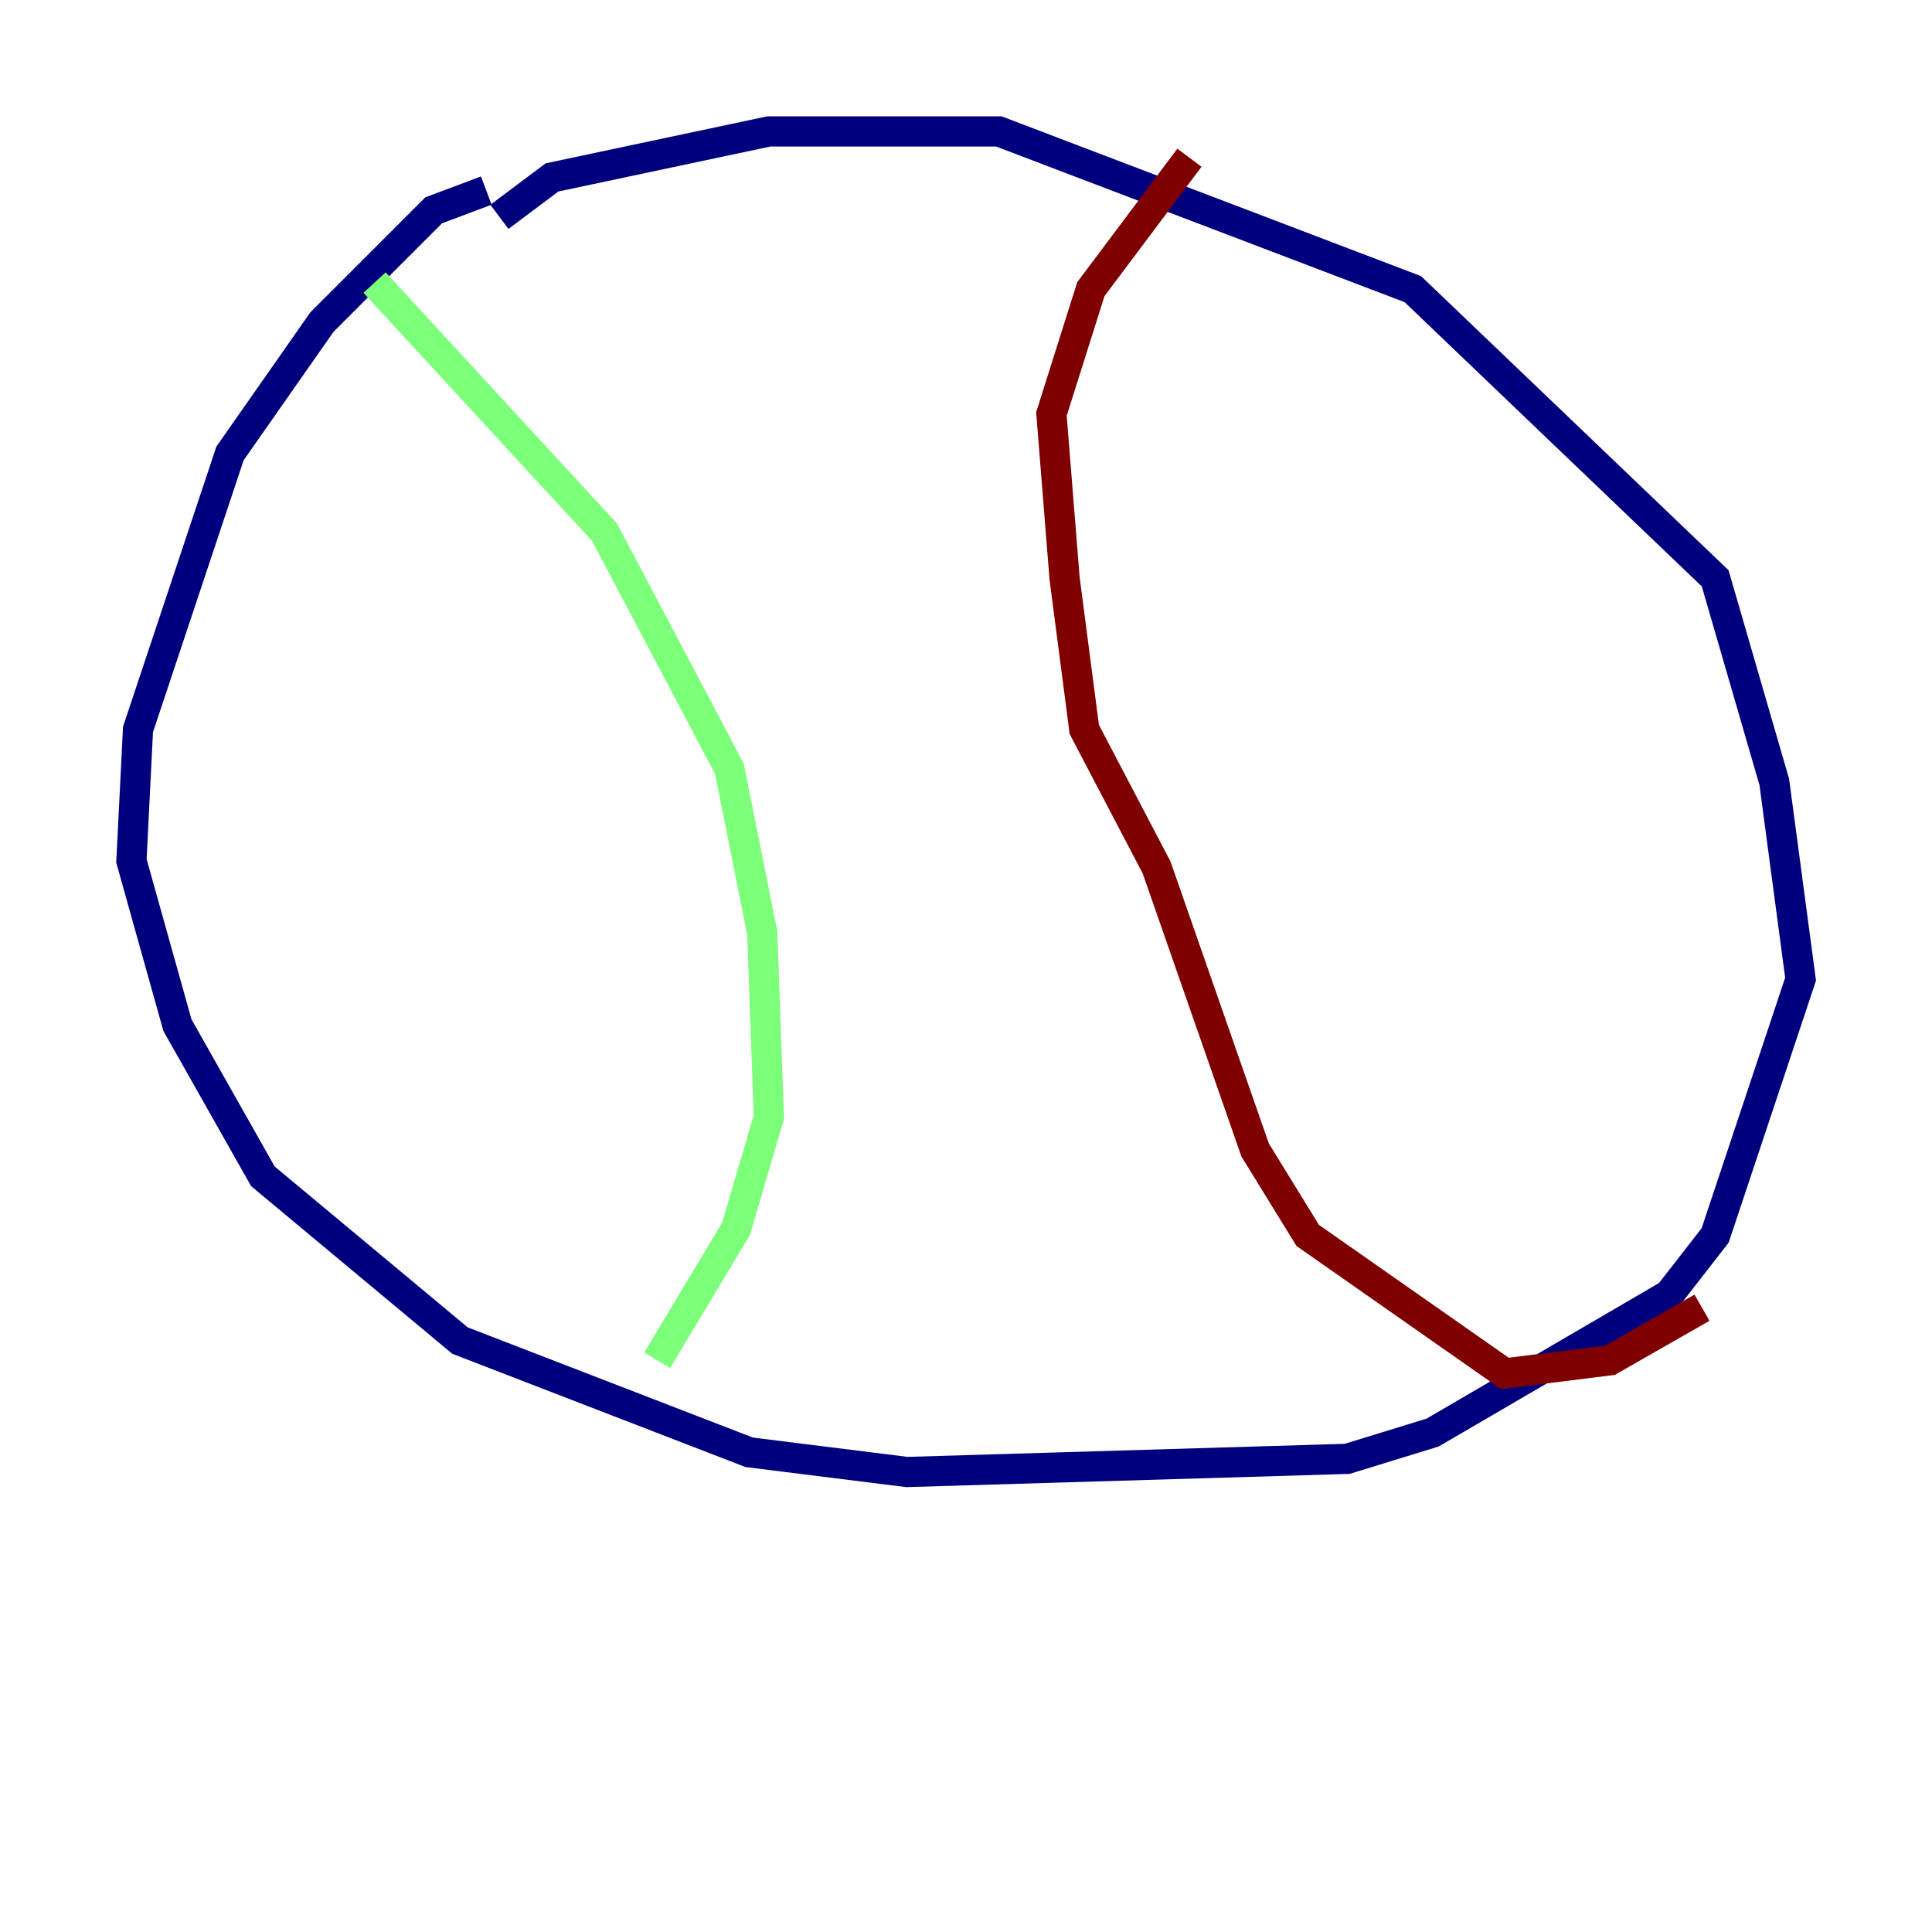 <?xml version="1.0" encoding="utf-8" ?>
<svg baseProfile="tiny" height="128" version="1.2" viewBox="0,0,128,128" width="128" xmlns="http://www.w3.org/2000/svg" xmlns:ev="http://www.w3.org/2001/xml-events" xmlns:xlink="http://www.w3.org/1999/xlink"><defs /><polyline fill="none" points="32.218,12.626 28.735,13.932 21.333,21.333 15.238,30.041 9.143,48.327 8.707,57.034 11.755,67.918 17.415,77.932 30.476,88.816 49.633,96.218 60.082,97.524 89.252,96.653 94.912,94.912 110.585,85.769 113.633,81.85 119.293,64.871 117.551,51.809 113.633,38.313 93.605,19.157 66.177,8.707 50.939,8.707 36.571,11.755 33.088,14.367" stroke="#00007f" stroke-width="2" /><polyline fill="none" points="24.816,18.721 40.054,35.265 48.327,50.939 50.503,61.823 50.939,74.014 48.762,81.415 43.537,90.122" stroke="#7cff79" stroke-width="2" /><polyline fill="none" points="78.803,10.449 72.272,19.157 69.66,27.429 70.531,38.313 71.837,48.327 76.626,57.469 83.156,76.191 86.639,81.85 99.701,90.993 106.667,90.122 112.762,86.639" stroke="#7f0000" stroke-width="2" /></svg>